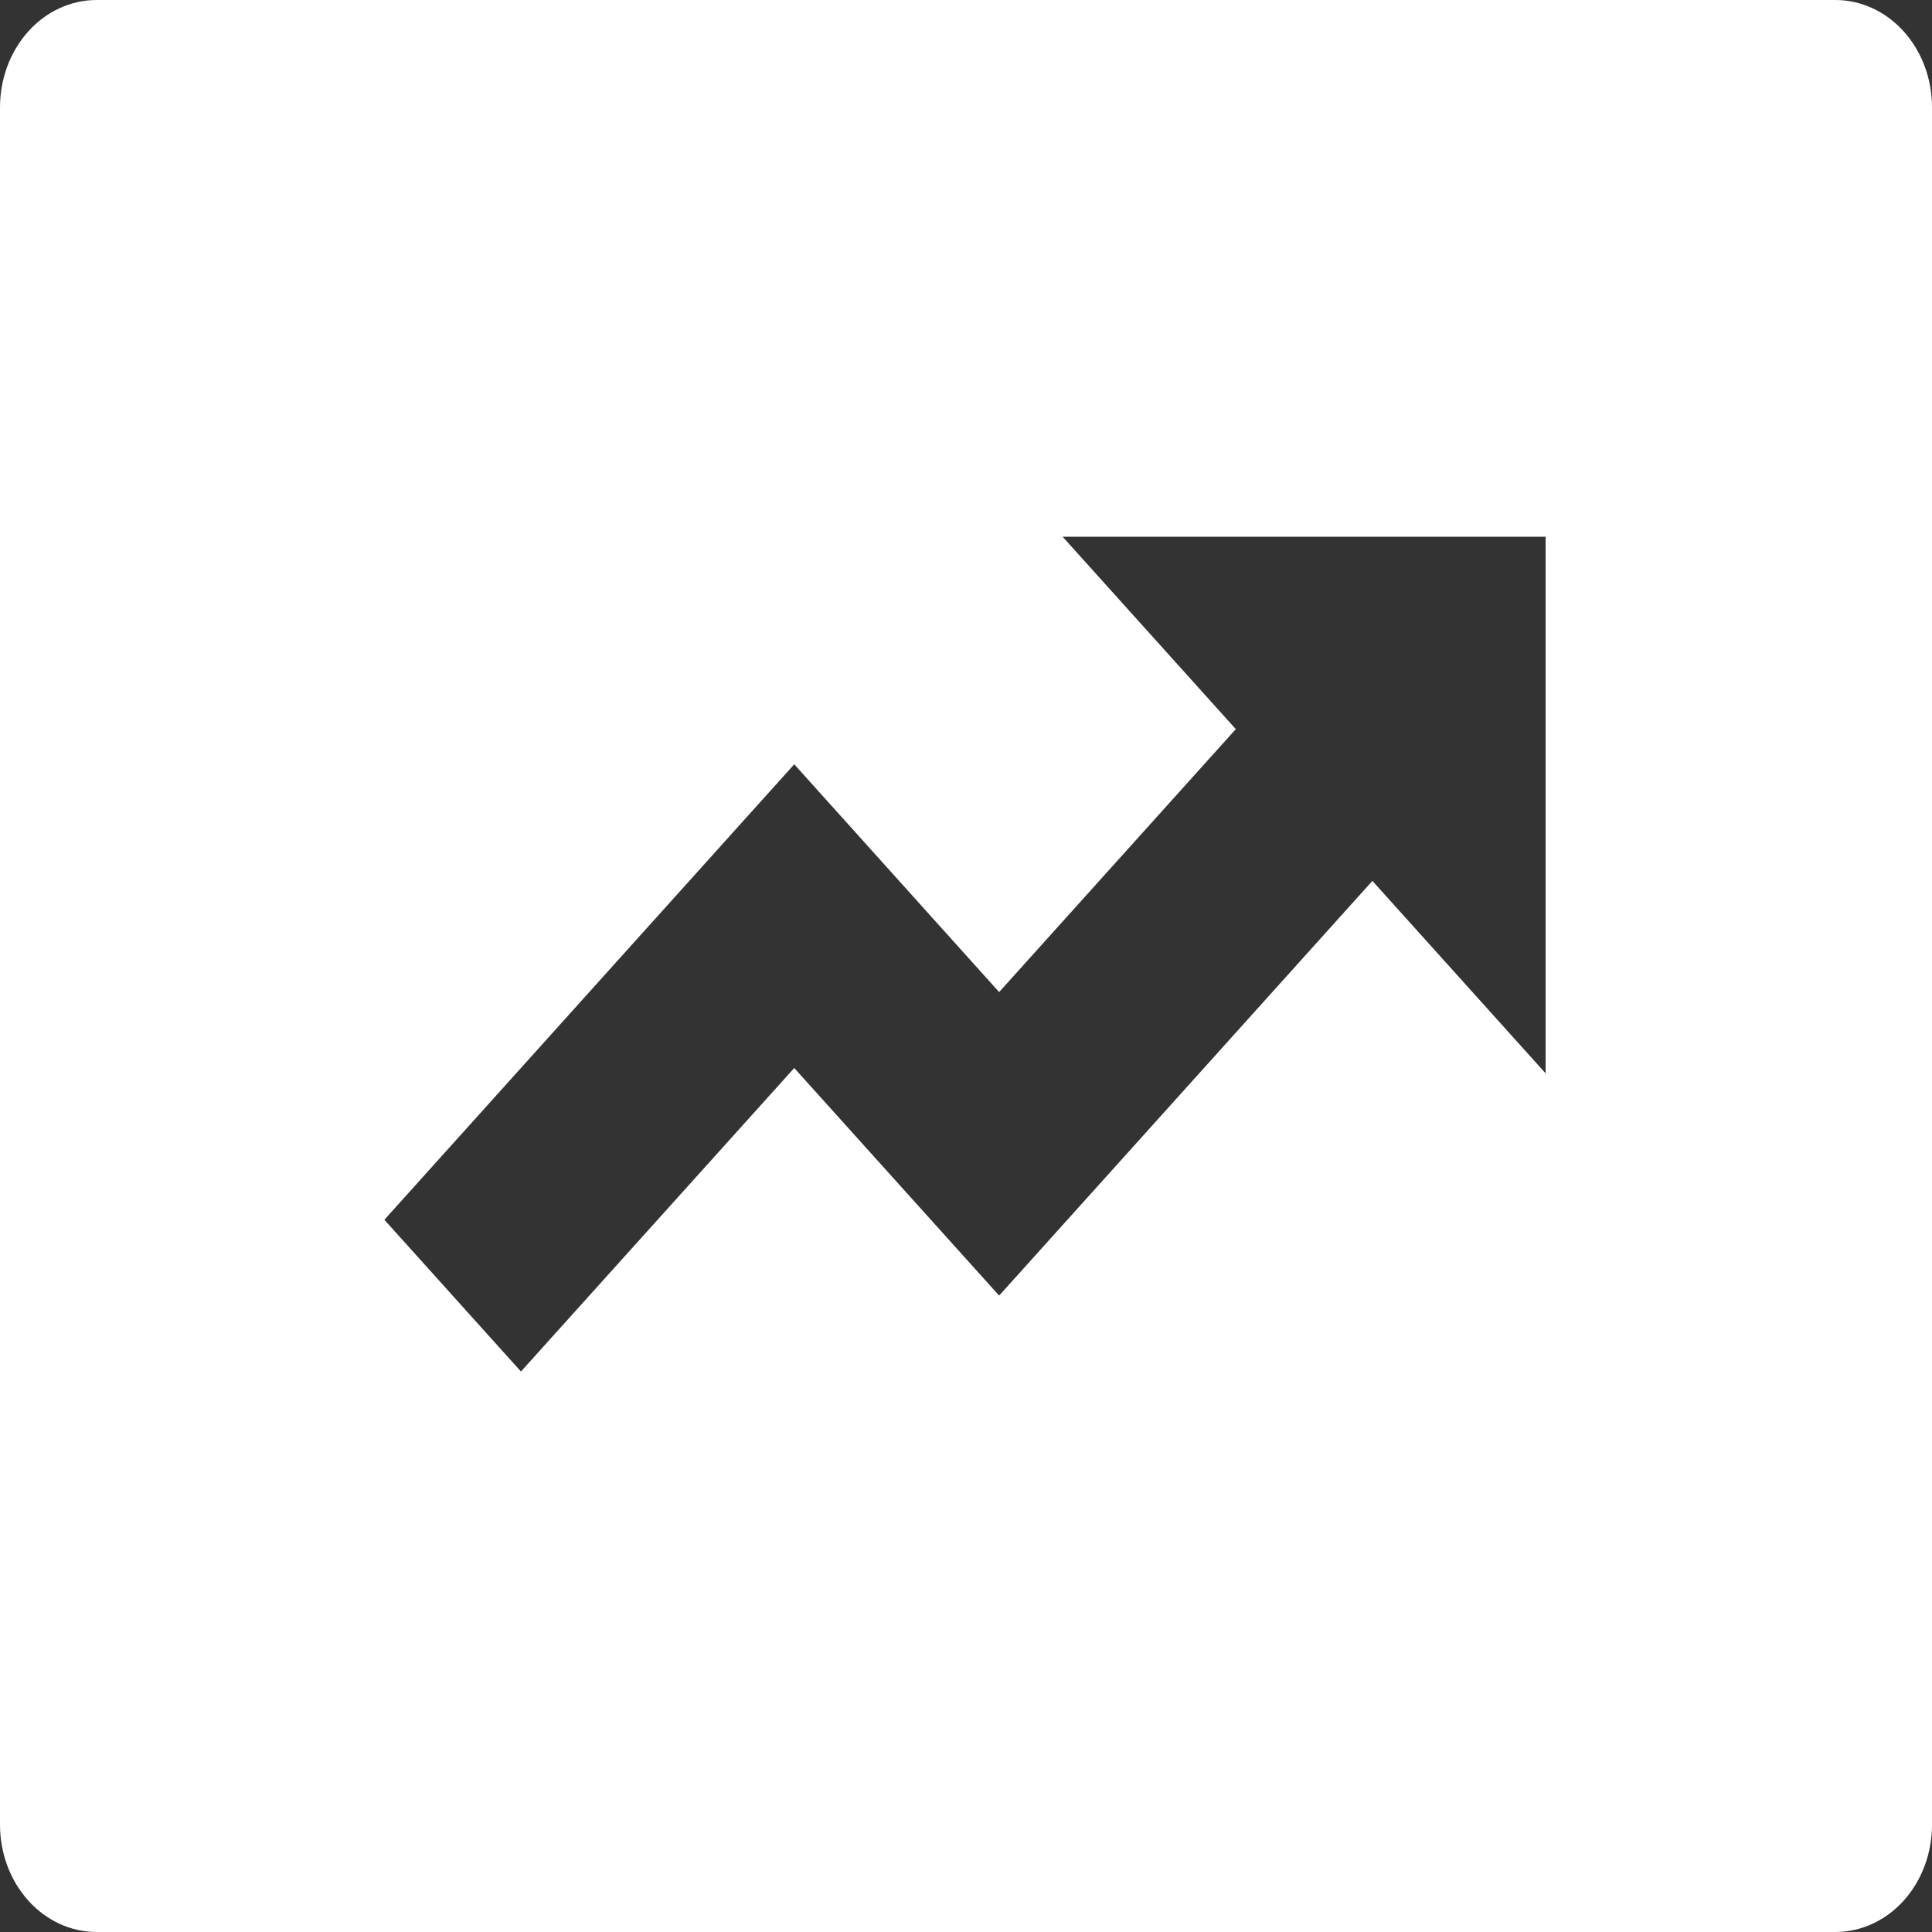 <svg width="20" height="20" viewBox="0 0 20 20" fill="none" xmlns="http://www.w3.org/2000/svg">
<rect x="0" y="0" width="20" height="20" fill="#333333" stroke="none"/>
<path d="M1 0H19C19.265 0 19.52 0.117 19.707 0.325C19.895 0.534 20 0.816 20 1.111V18.889C20 19.184 19.895 19.466 19.707 19.675C19.52 19.883 19.265 20 19 20H1C0.735 20 0.48 19.883 0.293 19.675C0.105 19.466 0 19.184 0 18.889V1.111C0 0.816 0.105 0.534 0.293 0.325C0.48 0.117 0.735 0 1 0ZM12.793 7.548L10.343 10.27L8.222 7.912L3.979 12.627L5.393 14.198L8.222 11.056L10.343 13.412L14.207 9.119L16 11.111V5.556H11L12.793 7.548Z" fill="white"/>
</svg>
